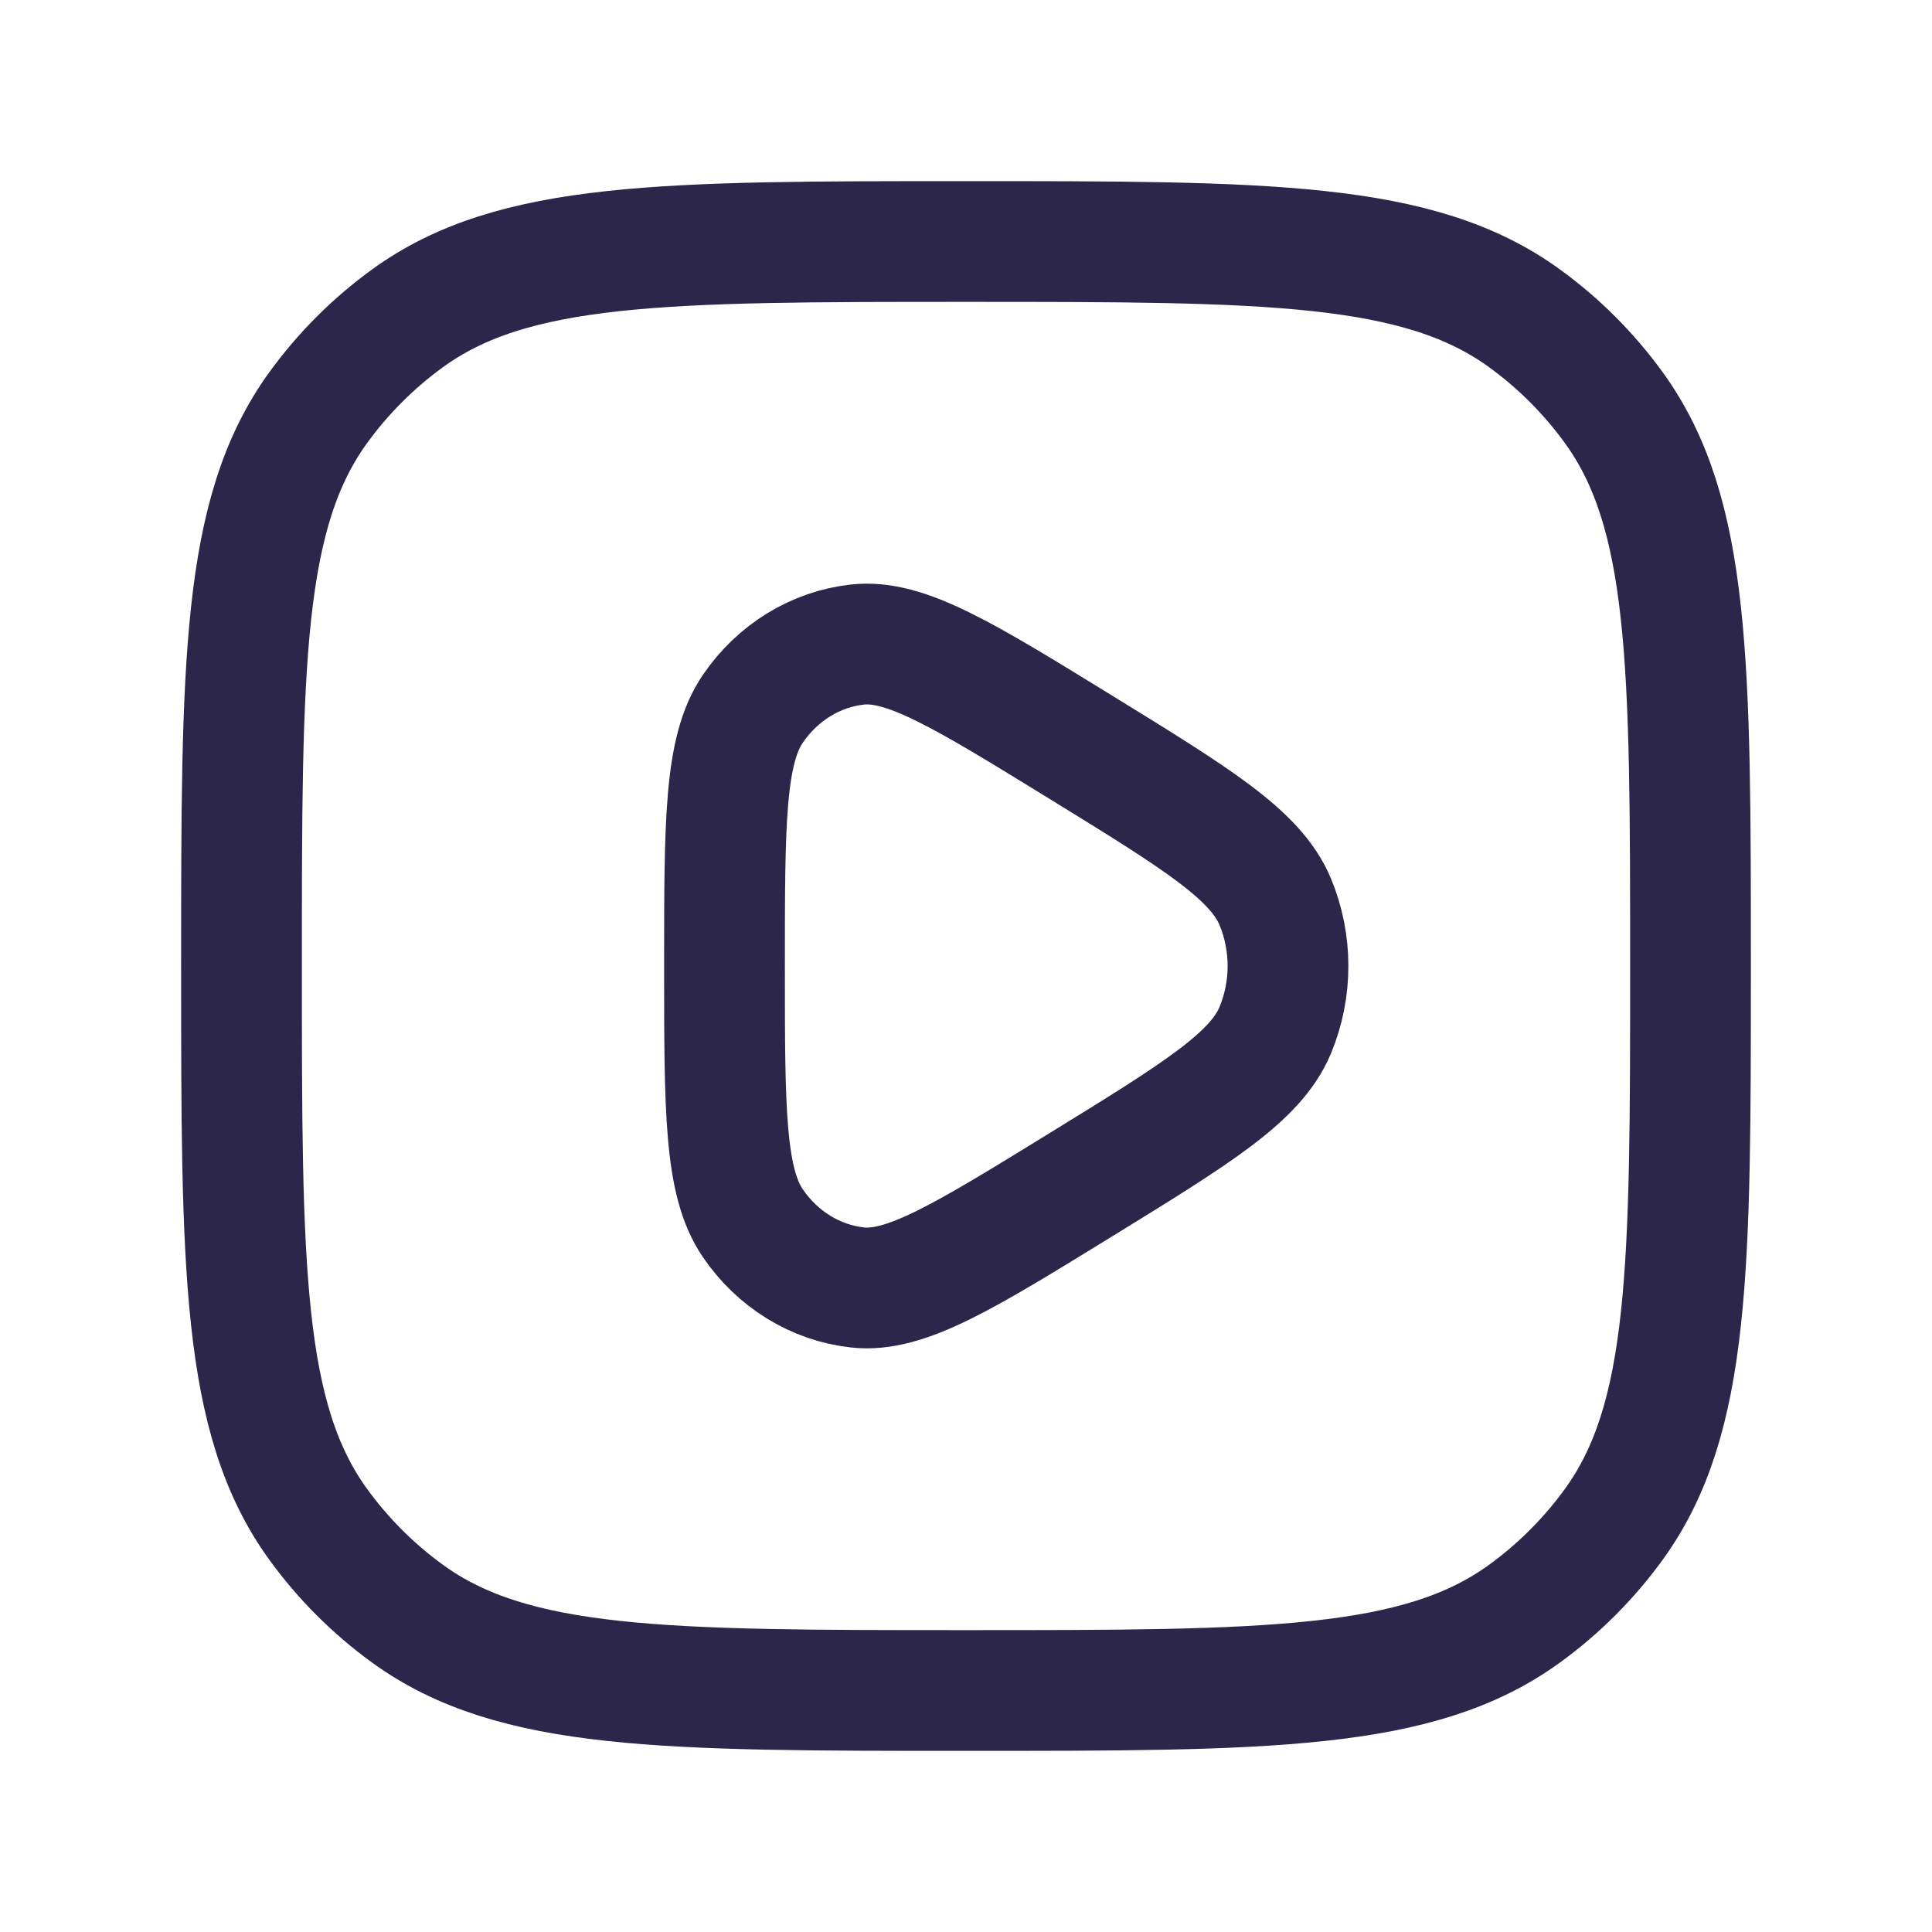 <svg width="24" height="24" viewBox="0 0 24 24" fill="none" xmlns="http://www.w3.org/2000/svg">
<path d="M13.421 9.279C14.872 10.172 15.597 10.618 15.841 11.201C16.053 11.71 16.053 12.29 15.841 12.799C15.597 13.382 14.872 13.828 13.421 14.721C11.97 15.614 11.245 16.06 10.65 15.993C10.13 15.935 9.659 15.645 9.352 15.195C9 14.679 9 13.786 9 12C9 10.214 9 9.321 9.352 8.805C9.659 8.355 10.13 8.065 10.65 8.007C11.245 7.94 11.97 8.386 13.421 9.279Z" stroke="#2D264B" stroke-width="1.5"/>
<path d="M3 12C3 8.25 3 6.375 3.955 5.061C4.263 4.637 4.637 4.263 5.061 3.955C6.375 3 8.25 3 12 3C15.75 3 17.625 3 18.939 3.955C19.363 4.263 19.737 4.637 20.045 5.061C21 6.375 21 8.25 21 12C21 15.75 21 17.625 20.045 18.939C19.737 19.363 19.363 19.737 18.939 20.045C17.625 21 15.75 21 12 21C8.25 21 6.375 21 5.061 20.045C4.637 19.737 4.263 19.363 3.955 18.939C3 17.625 3 15.75 3 12Z" stroke="#2D264B" stroke-width="1.5"/>
</svg>
